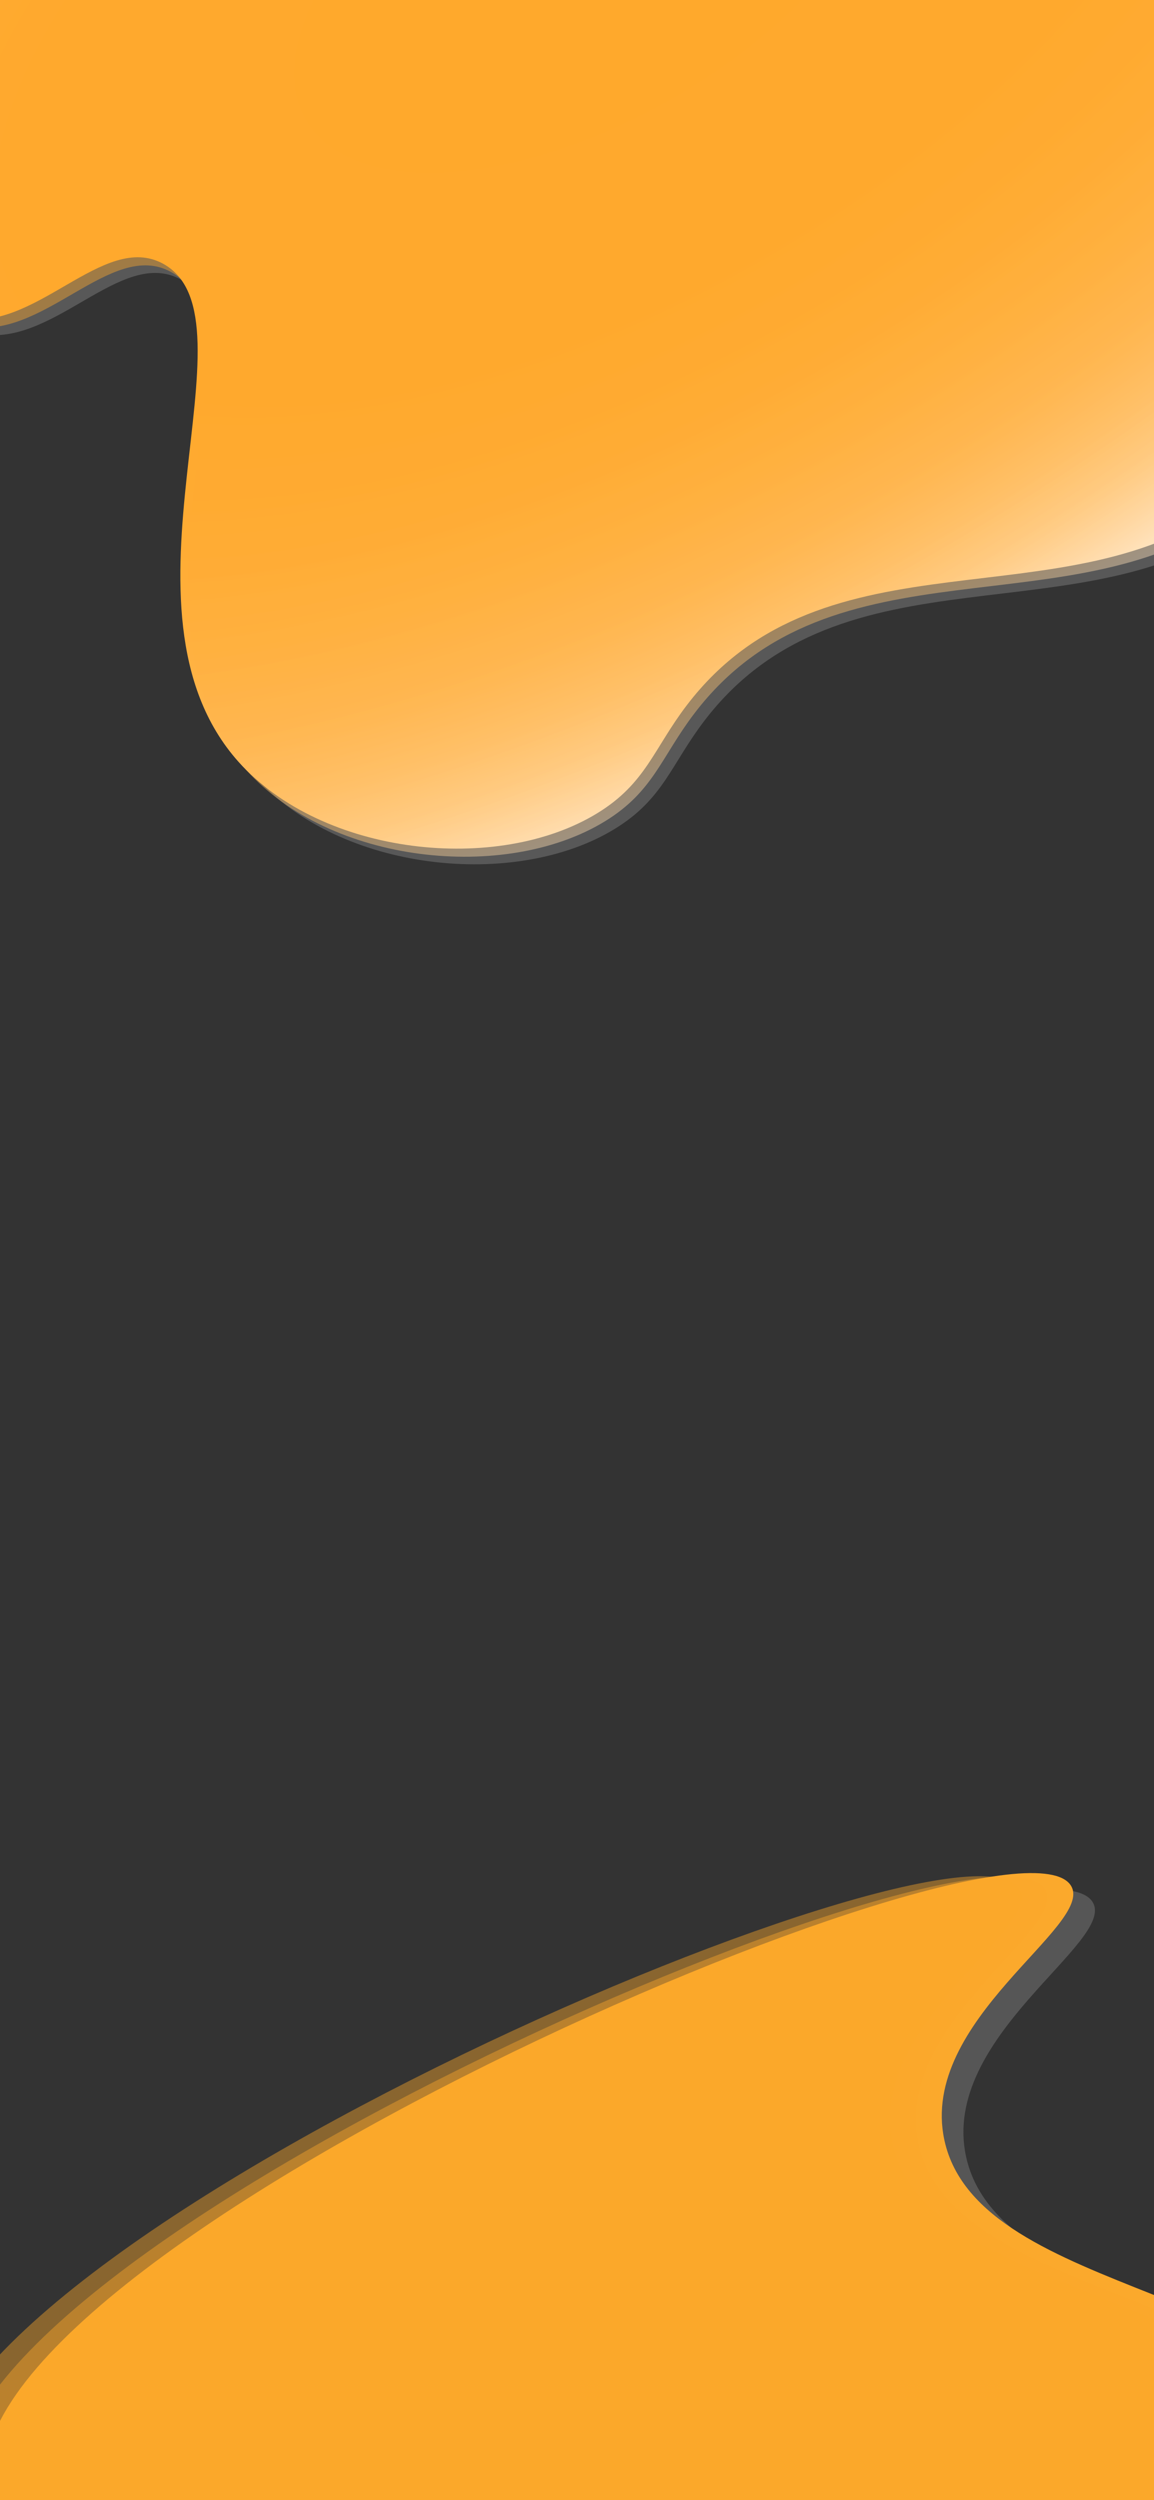 <?xml version="1.0" encoding="UTF-8"?>
<svg id="Ebene_1" data-name="Ebene 1" xmlns="http://www.w3.org/2000/svg" xmlns:xlink="http://www.w3.org/1999/xlink" viewBox="0 0 1125 2436">
  <rect x="0" y="0" width="1125" height="2436" fill="#333333" stroke="none"/>
  <defs>
    <style>
      .cls-1 {
        fill: url(#Unbenannter_Verlauf_69-2);
      }

      .cls-1, .cls-2 {
        opacity: .43;
      }

      .cls-3, .cls-2 {
        fill: #fba92c;
      }

      .cls-4 {
        fill: url(#Unbenannter_Verlauf_69);
      }

      .cls-5 {
        fill: #959595;
        opacity: .36;
      }

      .cls-6 {
        fill: #9e9e9e;
        opacity: .35;
      }
    </style>
    <radialGradient id="Unbenannter_Verlauf_69" data-name="Unbenannter Verlauf 69" cx="577.01" cy="-44.56" fx="577.01" fy="-44.56" r="825.5" gradientTransform="translate(942.7 410.58) rotate(-120) scale(1 2)" gradientUnits="userSpaceOnUse">
      <stop offset="0" stop-color="#ffa92c"/>
      <stop offset=".39" stop-color="#ffa92d"/>
      <stop offset=".53" stop-color="#ffac34"/>
      <stop offset=".63" stop-color="#ffb140"/>
      <stop offset=".72" stop-color="#ffb751"/>
      <stop offset=".79" stop-color="#ffc067"/>
      <stop offset=".85" stop-color="#ffcb82"/>
      <stop offset=".9" stop-color="#ffd8a3"/>
      <stop offset=".95" stop-color="#ffe7c7"/>
      <stop offset="1" stop-color="#fff8f1"/>
      <stop offset="1" stop-color="#f3ede7"/>
      <stop offset="1" stop-color="#d9d5d0"/>
      <stop offset="1" stop-color="#c3c0bd"/>
      <stop offset="1" stop-color="#b2b1af"/>
      <stop offset="1" stop-color="#a6a6a5"/>
      <stop offset="1" stop-color="#9f9f9f"/>
      <stop offset="1" stop-color="#9e9e9e"/>
    </radialGradient>
    <radialGradient id="Unbenannter_Verlauf_69-2" data-name="Unbenannter Verlauf 69" cx="584.48" cy="-36.67" fx="584.48" fy="-36.67" r="825.5" gradientTransform="translate(940.23 432.83) rotate(-120) scale(1 2)" xlink:href="#Unbenannter_Verlauf_69"/>
  </defs>
  <path class="cls-6" d="m79.5-664.5c154.49,38.22,290.88-270.76,462-233,50.5,11.14,86.33,60.76,158,160,167.88,232.47,139.6,351.97,262,432,115.73,75.66,184.91-2.46,278,65,175.67,127.3,182.3,588.82-23,745-158.9,120.89-395.23,21.17-530,198-32.49,42.63-39.79,76.02-87,105-97.44,59.81-268.31,41.52-350-50-132.72-148.69,22.73-431.49-73-485-59-32.98-126.32,69.83-200,52-229.73-55.59-173.45-1199.72-65-1209,44.95-3.85,51.95,191.29,168,220Z"/>
  <path class="cls-4" d="m62.47-679.77c154.49,38.22,290.88-270.76,462-233,50.5,11.14,86.33,60.76,158,160,167.88,232.47,139.6,351.97,262,432,115.73,75.66,184.91-2.46,278,65,175.67,127.3,182.3,588.82-23,745-158.9,120.89-395.23,21.17-530,198-32.49,42.63-39.79,76.02-87,105-97.44,59.81-268.31,41.52-350-50-132.72-148.69,22.73-431.49-73-485-59-32.98-126.32,69.83-200,52-229.73-55.59-173.45-1199.72-65-1209,44.95-3.85,51.95,191.29,168,220Z"/>
  <path class="cls-5" d="m941.76,2101.16c33.73,155.53,371.2,141.88,412.67,312.14,12.24,50.24-16.52,104.27-74.05,212.32-134.75,253.11-254.5,280.36-272.44,425.5-16.96,137.22,83.66,164.92,64.09,278.21-36.91,213.78-448.33,423.01-678.97,307.49-178.52-89.41-193.09-345.5-411.2-388.61-52.59-10.39-85.77-2.23-132.59-31.86-96.61-61.14-155.45-222.59-109.27-336.24,75.03-184.65,397.39-169.65,403.27-279.16,3.62-67.49-118.33-82.65-134.78-156.65-51.28-230.73,1000.68-684.15,1056.78-590.87,23.25,38.66-148.85,130.89-123.51,247.73Z"/>
  <path class="cls-3" d="m920.65,2085.21c33.73,155.53,371.2,141.88,412.67,312.14,12.24,50.24-16.52,104.27-74.05,212.32-134.75,253.11-254.5,280.36-272.44,425.5-16.96,137.22,83.66,164.92,64.09,278.21-36.91,213.78-448.33,423.01-678.97,307.49-178.52-89.41-193.09-345.5-411.2-388.61-52.59-10.39-85.77-2.23-132.59-31.86-96.61-61.14-155.45-222.59-109.27-336.24,75.03-184.65,397.39-169.65,403.27-279.16,3.62-67.49-118.33-82.65-134.78-156.65-51.28-230.73,1000.68-684.15,1056.78-590.87,23.25,38.66-148.85,130.89-123.51,247.73Z"/>
  <path class="cls-2" d="m870.17,2088.26c33.73,155.53,371.2,141.88,412.67,312.14,12.24,50.24-16.52,104.27-74.05,212.32-134.75,253.11-254.5,280.36-272.44,425.5-16.96,137.22,83.66,164.92,64.09,278.21-36.91,213.78-448.33,423.01-678.97,307.49-178.52-89.41-193.09-345.5-411.2-388.61-52.59-10.39-85.77-2.23-132.59-31.86-96.61-61.14-155.45-222.59-109.27-336.24,75.03-184.65,397.39-169.65,403.27-279.16,3.62-67.49-118.33-82.65-134.78-156.65-51.28-230.73,1000.68-684.15,1056.78-590.87,23.25,38.66-148.85,130.89-123.51,247.73Z"/>
  <path class="cls-1" d="m69.93-671.88c154.49,38.22,290.88-270.76,462-233,50.5,11.14,86.33,60.76,158,160,167.88,232.47,139.6,351.97,262,432,115.73,75.66,184.91-2.46,278,65,175.67,127.3,182.3,588.82-23,745-158.9,120.89-395.23,21.17-530,198-32.49,42.63-39.79,76.02-87,105-97.44,59.81-268.31,41.52-350-50-132.72-148.69,22.73-431.49-73-485-59-32.98-126.32,69.83-200,52-229.73-55.59-173.45-1199.72-65-1209,44.95-3.85,51.95,191.29,168,220Z"/>
  <path class="cls-2" d="m895.33,2088.66c33.73,155.53,371.2,141.88,412.67,312.14,12.24,50.24-16.52,104.27-74.05,212.32-134.75,253.11-254.5,280.36-272.44,425.5-16.96,137.22,83.66,164.92,64.09,278.21-36.91,213.78-448.33,423.01-678.97,307.49-178.52-89.41-193.09-345.5-411.2-388.61-52.59-10.39-85.77-2.23-132.59-31.86-96.61-61.14-155.45-222.59-109.27-336.24,75.03-184.65,397.39-169.65,403.27-279.16,3.62-67.49-118.33-82.65-134.78-156.65-51.28-230.73,1000.68-684.15,1056.78-590.87,23.25,38.66-148.85,130.89-123.51,247.73Z"/>
</svg>